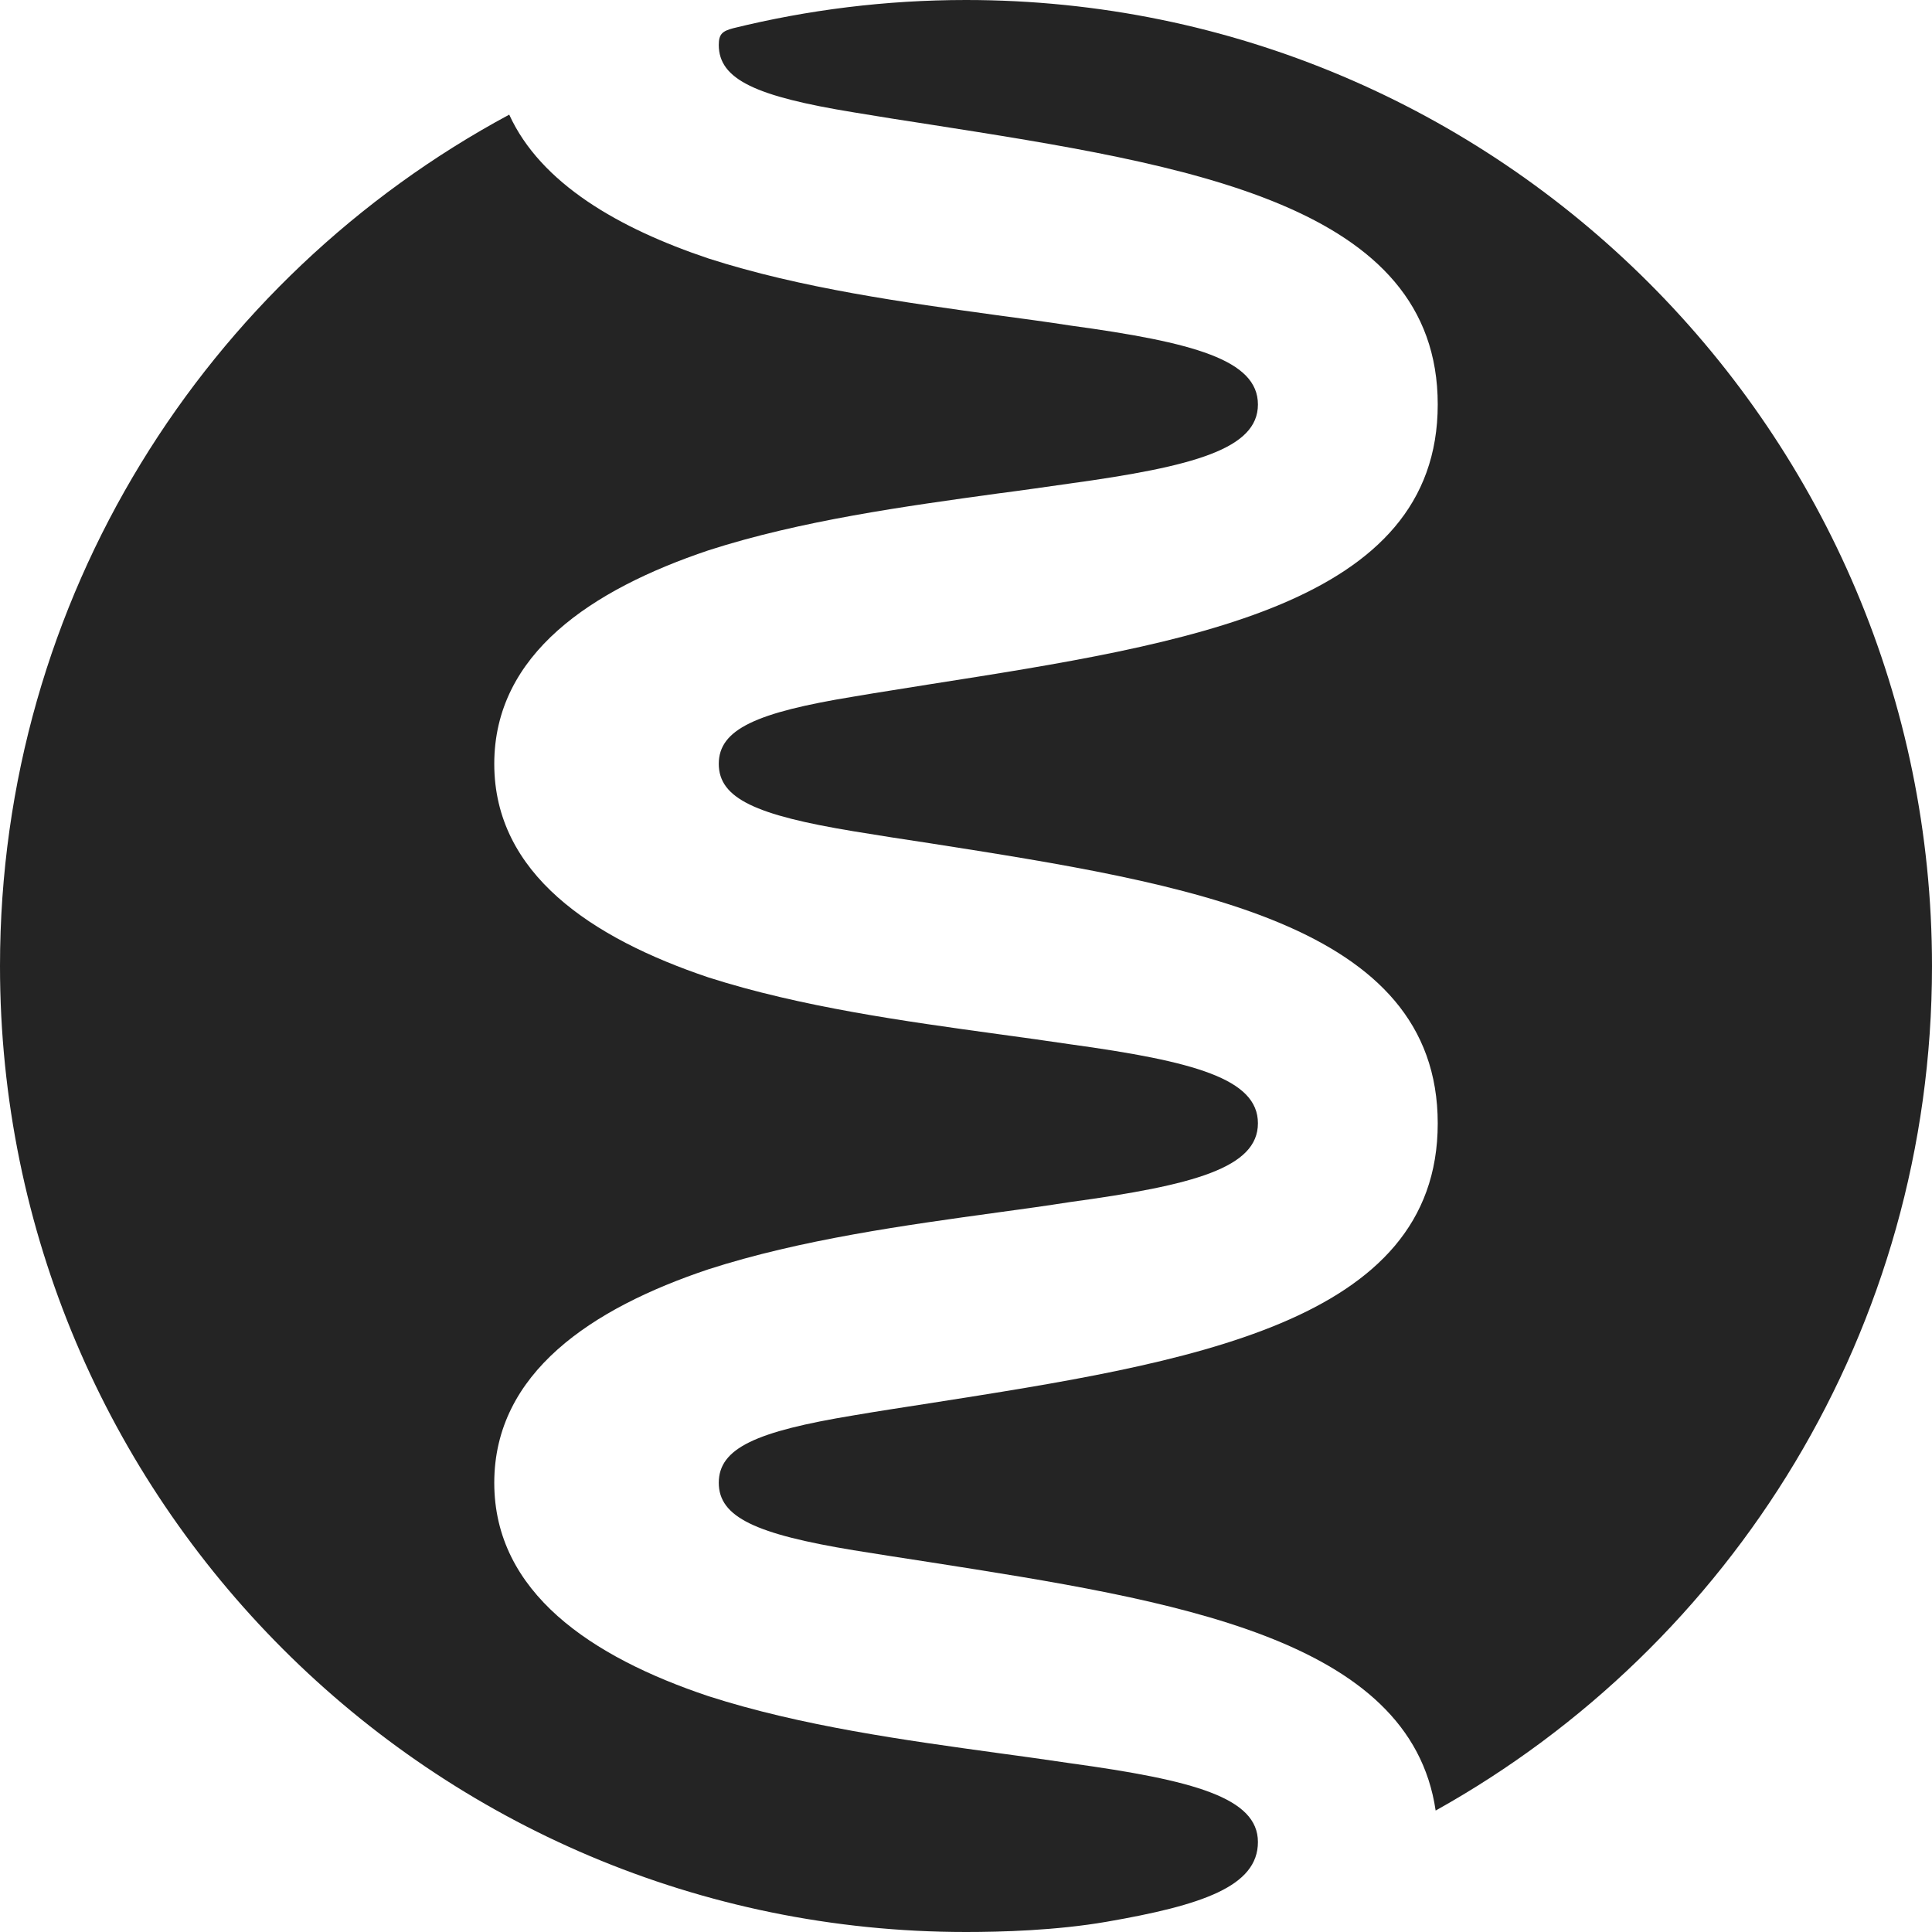 <svg width="160" height="160" viewBox="0 0 160 160" fill="none" xmlns="http://www.w3.org/2000/svg">
<path d="M80.001 5.06963e-05C124.166 4.87658e-05 160 35.818 160 80.015C160 110.075 143.417 136.276 118.894 149.942C116.792 135.617 97.243 132.542 77.004 129.373C74.902 129.059 72.784 128.714 70.697 128.385C62.617 127.051 59.526 125.655 59.526 122.799C59.526 119.928 62.617 118.547 70.697 117.214C72.799 116.853 74.902 116.539 77.004 116.21C98.42 112.852 119.067 109.62 119.067 93.037C119.067 76.438 98.42 73.19 77.004 69.833C74.902 69.519 72.799 69.189 70.697 68.844C62.617 67.511 59.526 66.13 59.526 63.259C59.526 60.403 62.617 59.007 70.697 57.689C72.799 57.328 74.902 57.014 77.004 56.669C98.42 53.312 119.067 50.08 119.067 33.496C119.067 16.897 98.42 13.665 77.004 10.308C74.902 9.994 72.799 9.649 70.697 9.304C62.617 7.986 59.526 6.59 59.526 3.718C59.526 2.808 59.84 2.573 60.719 2.338C66.9 0.816 73.349 5.09871e-05 80.001 5.06963e-05Z" fill="#242424"/>
<path d="M79.999 160C82.917 160 87.467 159.875 91.641 159.153C99.516 157.788 104.176 156.235 104.176 152.548C104.176 148.877 98.873 147.433 88.612 146.021C86.714 145.739 84.706 145.457 82.603 145.174C74.994 144.123 66.35 142.946 58.662 140.467C49.013 137.235 40.933 131.901 40.933 122.801C40.933 113.686 49.013 108.352 58.662 105.12C66.35 102.641 74.994 101.464 82.603 100.413C84.69 100.131 86.714 99.848 88.612 99.55C98.873 98.154 104.176 96.71 104.176 93.023C104.176 89.336 98.873 87.893 88.612 86.481C86.714 86.199 84.69 85.916 82.603 85.634C74.994 84.583 66.35 83.406 58.662 80.943C49.013 77.695 40.933 72.361 40.933 63.261C40.933 54.146 49.013 48.827 58.662 45.579C66.35 43.1 74.994 41.924 82.603 40.873C84.69 40.606 86.714 40.308 88.612 40.041C98.873 38.629 104.176 37.17 104.176 33.499C104.176 29.812 98.873 28.353 88.612 26.956C86.714 26.658 84.69 26.391 82.603 26.109C74.994 25.058 66.35 23.881 58.662 21.402C51.272 18.923 44.777 15.205 42.172 9.494C17.054 23.003 -6.62632e-06 49.502 -5.29313e-06 80.001C-3.36193e-06 124.182 35.818 160 79.999 160Z" fill="#242424"/>
</svg>
